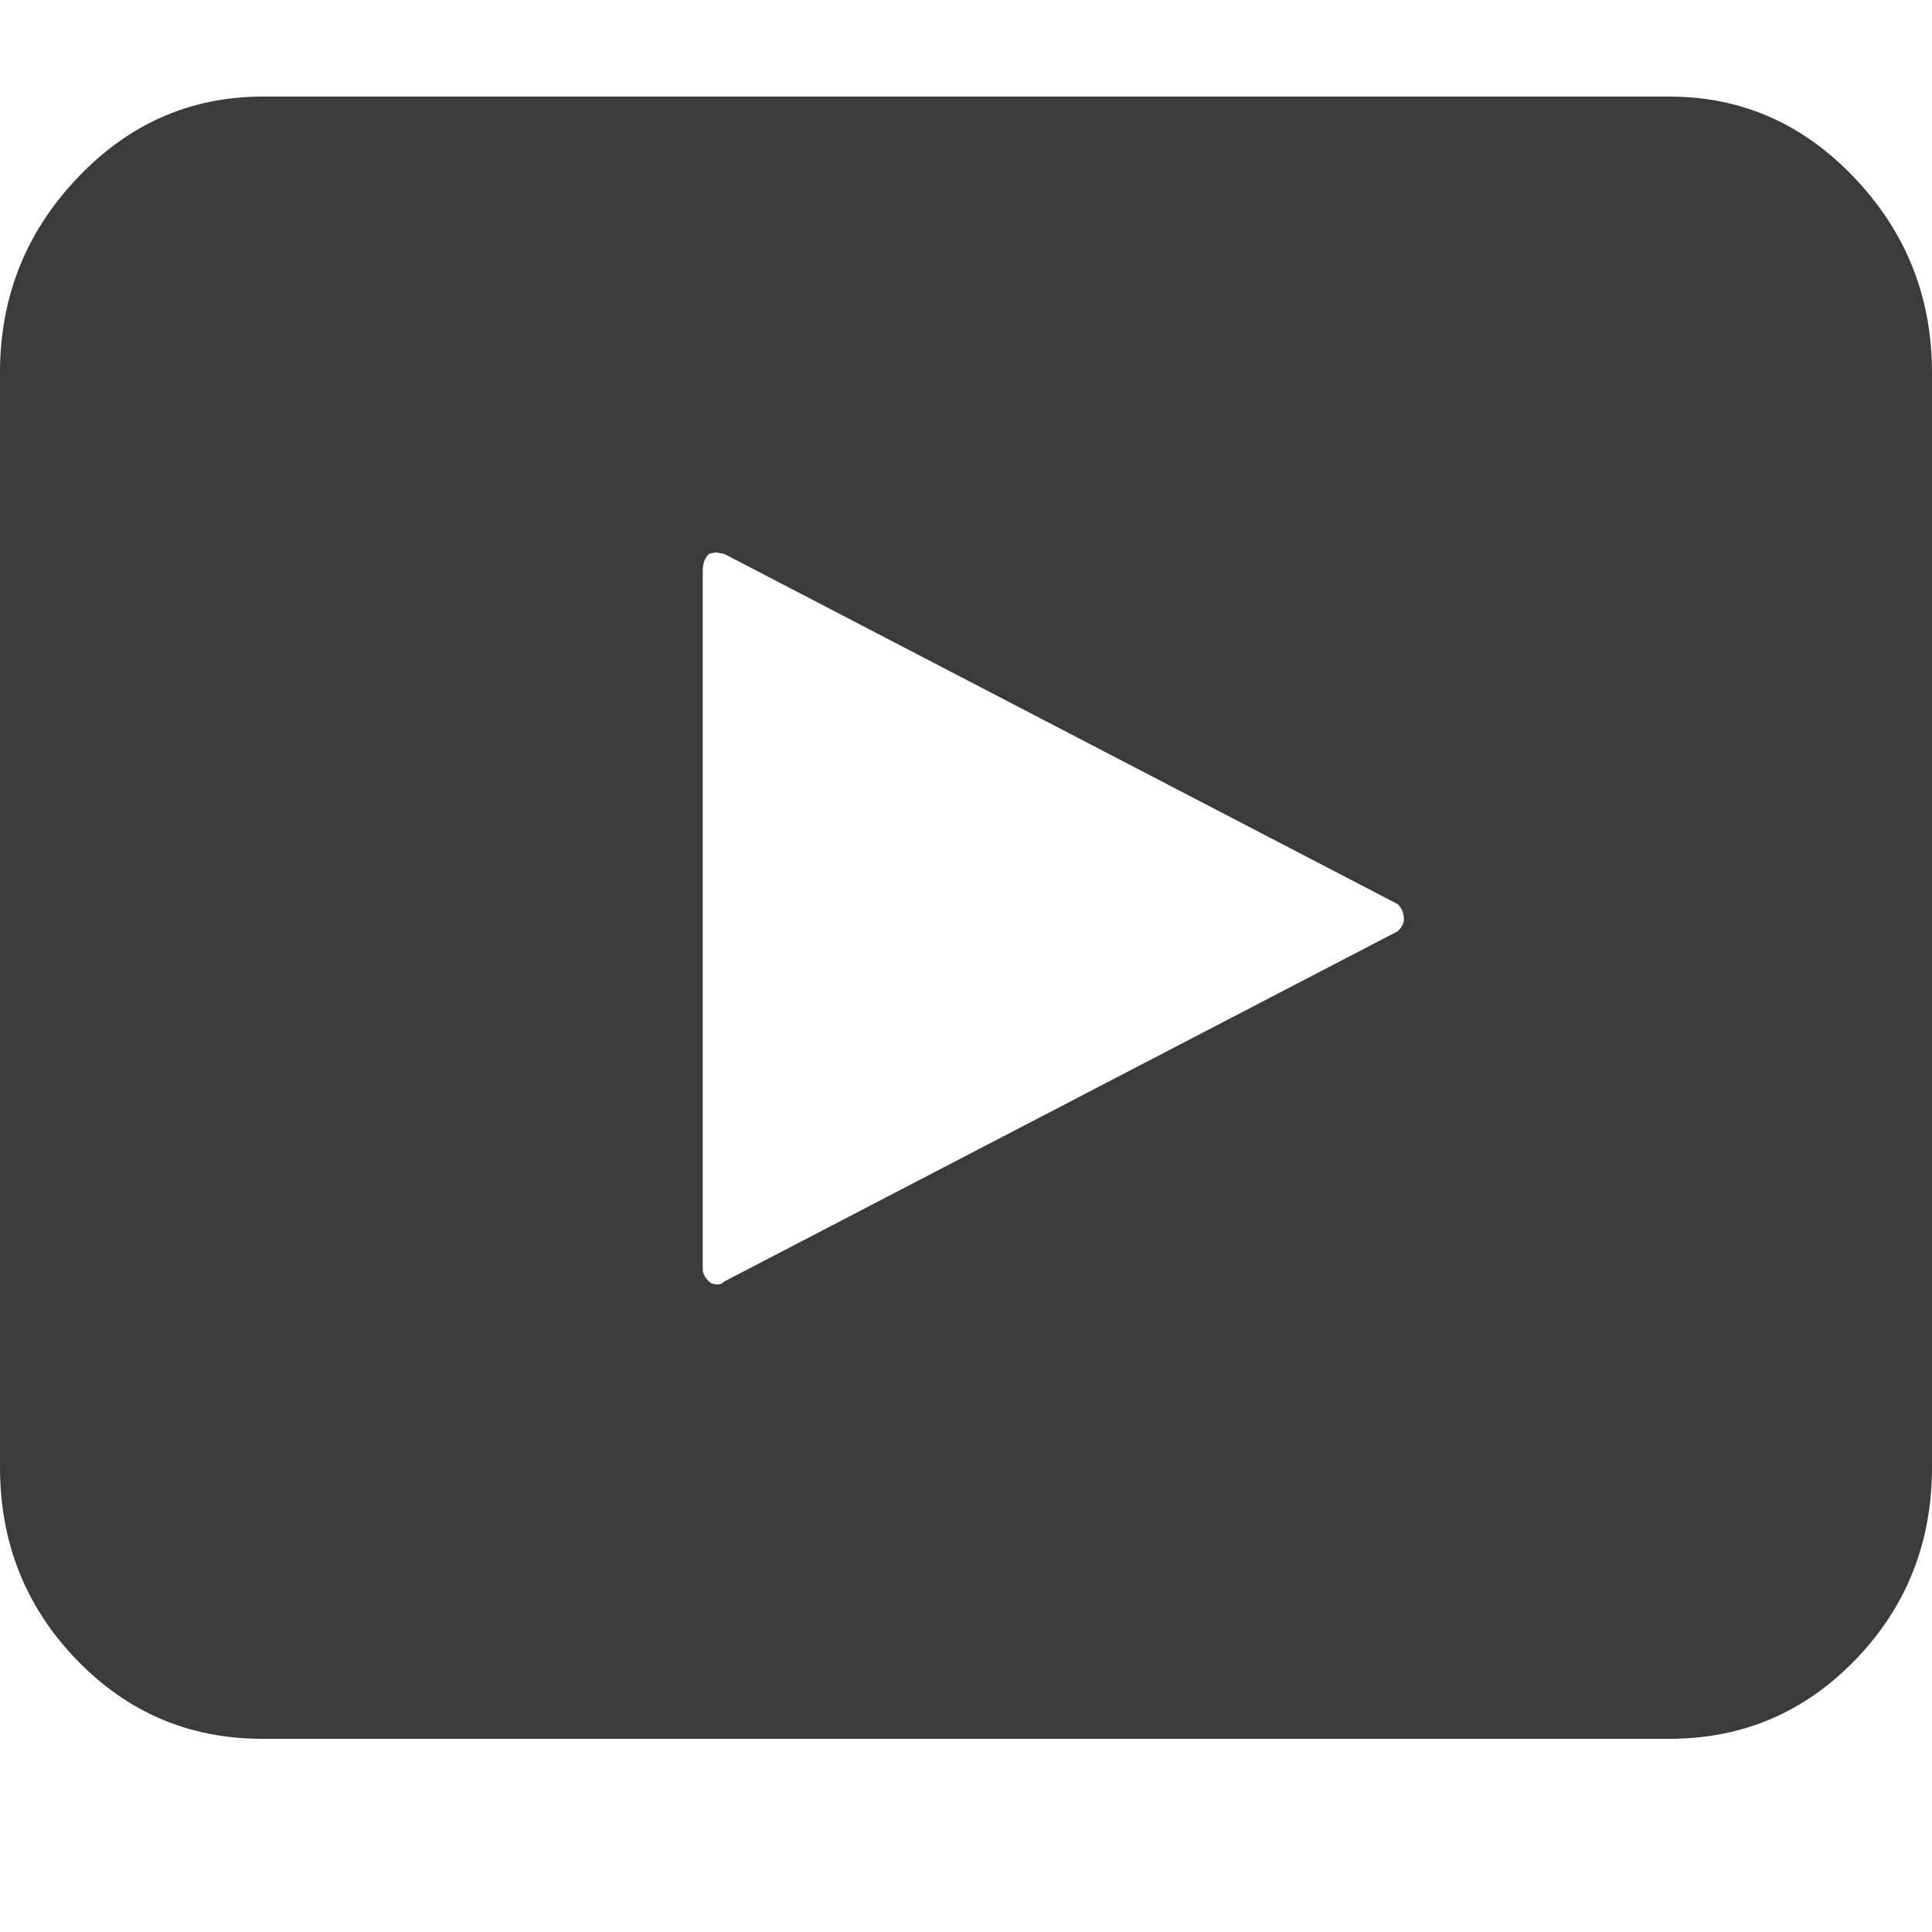  <svg width="30" height="30" viewBox="0 0 30 30" fill="none"
                                  xmlns="http://www.w3.org/2000/svg">
                                  <path
                                      d="M1.77823e-06 22.781C1.77823e-06 23.953 0.396 24.949 1.187 25.77C1.978 26.591 2.941 27.001 4.077 27H25.923C27.059 27 28.022 26.59 28.813 25.77C29.604 24.95 30 23.954 30 22.781V5.789C30 4.617 29.601 3.61 28.801 2.766C28.002 1.922 27.043 1.5 25.923 1.5H4.077C2.958 1.5 1.999 1.922 1.199 2.766C0.399 3.61 -0.001 4.617 1.77823e-06 5.789V22.781ZM10.912 19.711V8.859C10.912 8.749 10.944 8.664 11.008 8.602C11.056 8.587 11.096 8.579 11.128 8.579L11.248 8.602L21.703 14.039C21.768 14.102 21.8 14.18 21.8 14.274C21.8 14.336 21.768 14.399 21.703 14.461L11.248 19.898C11.216 19.93 11.184 19.945 11.151 19.945C11.087 19.945 11.039 19.93 11.008 19.898C10.944 19.835 10.912 19.773 10.912 19.711Z"
                                      fill="#3B3B3B"></path>
                              </svg>